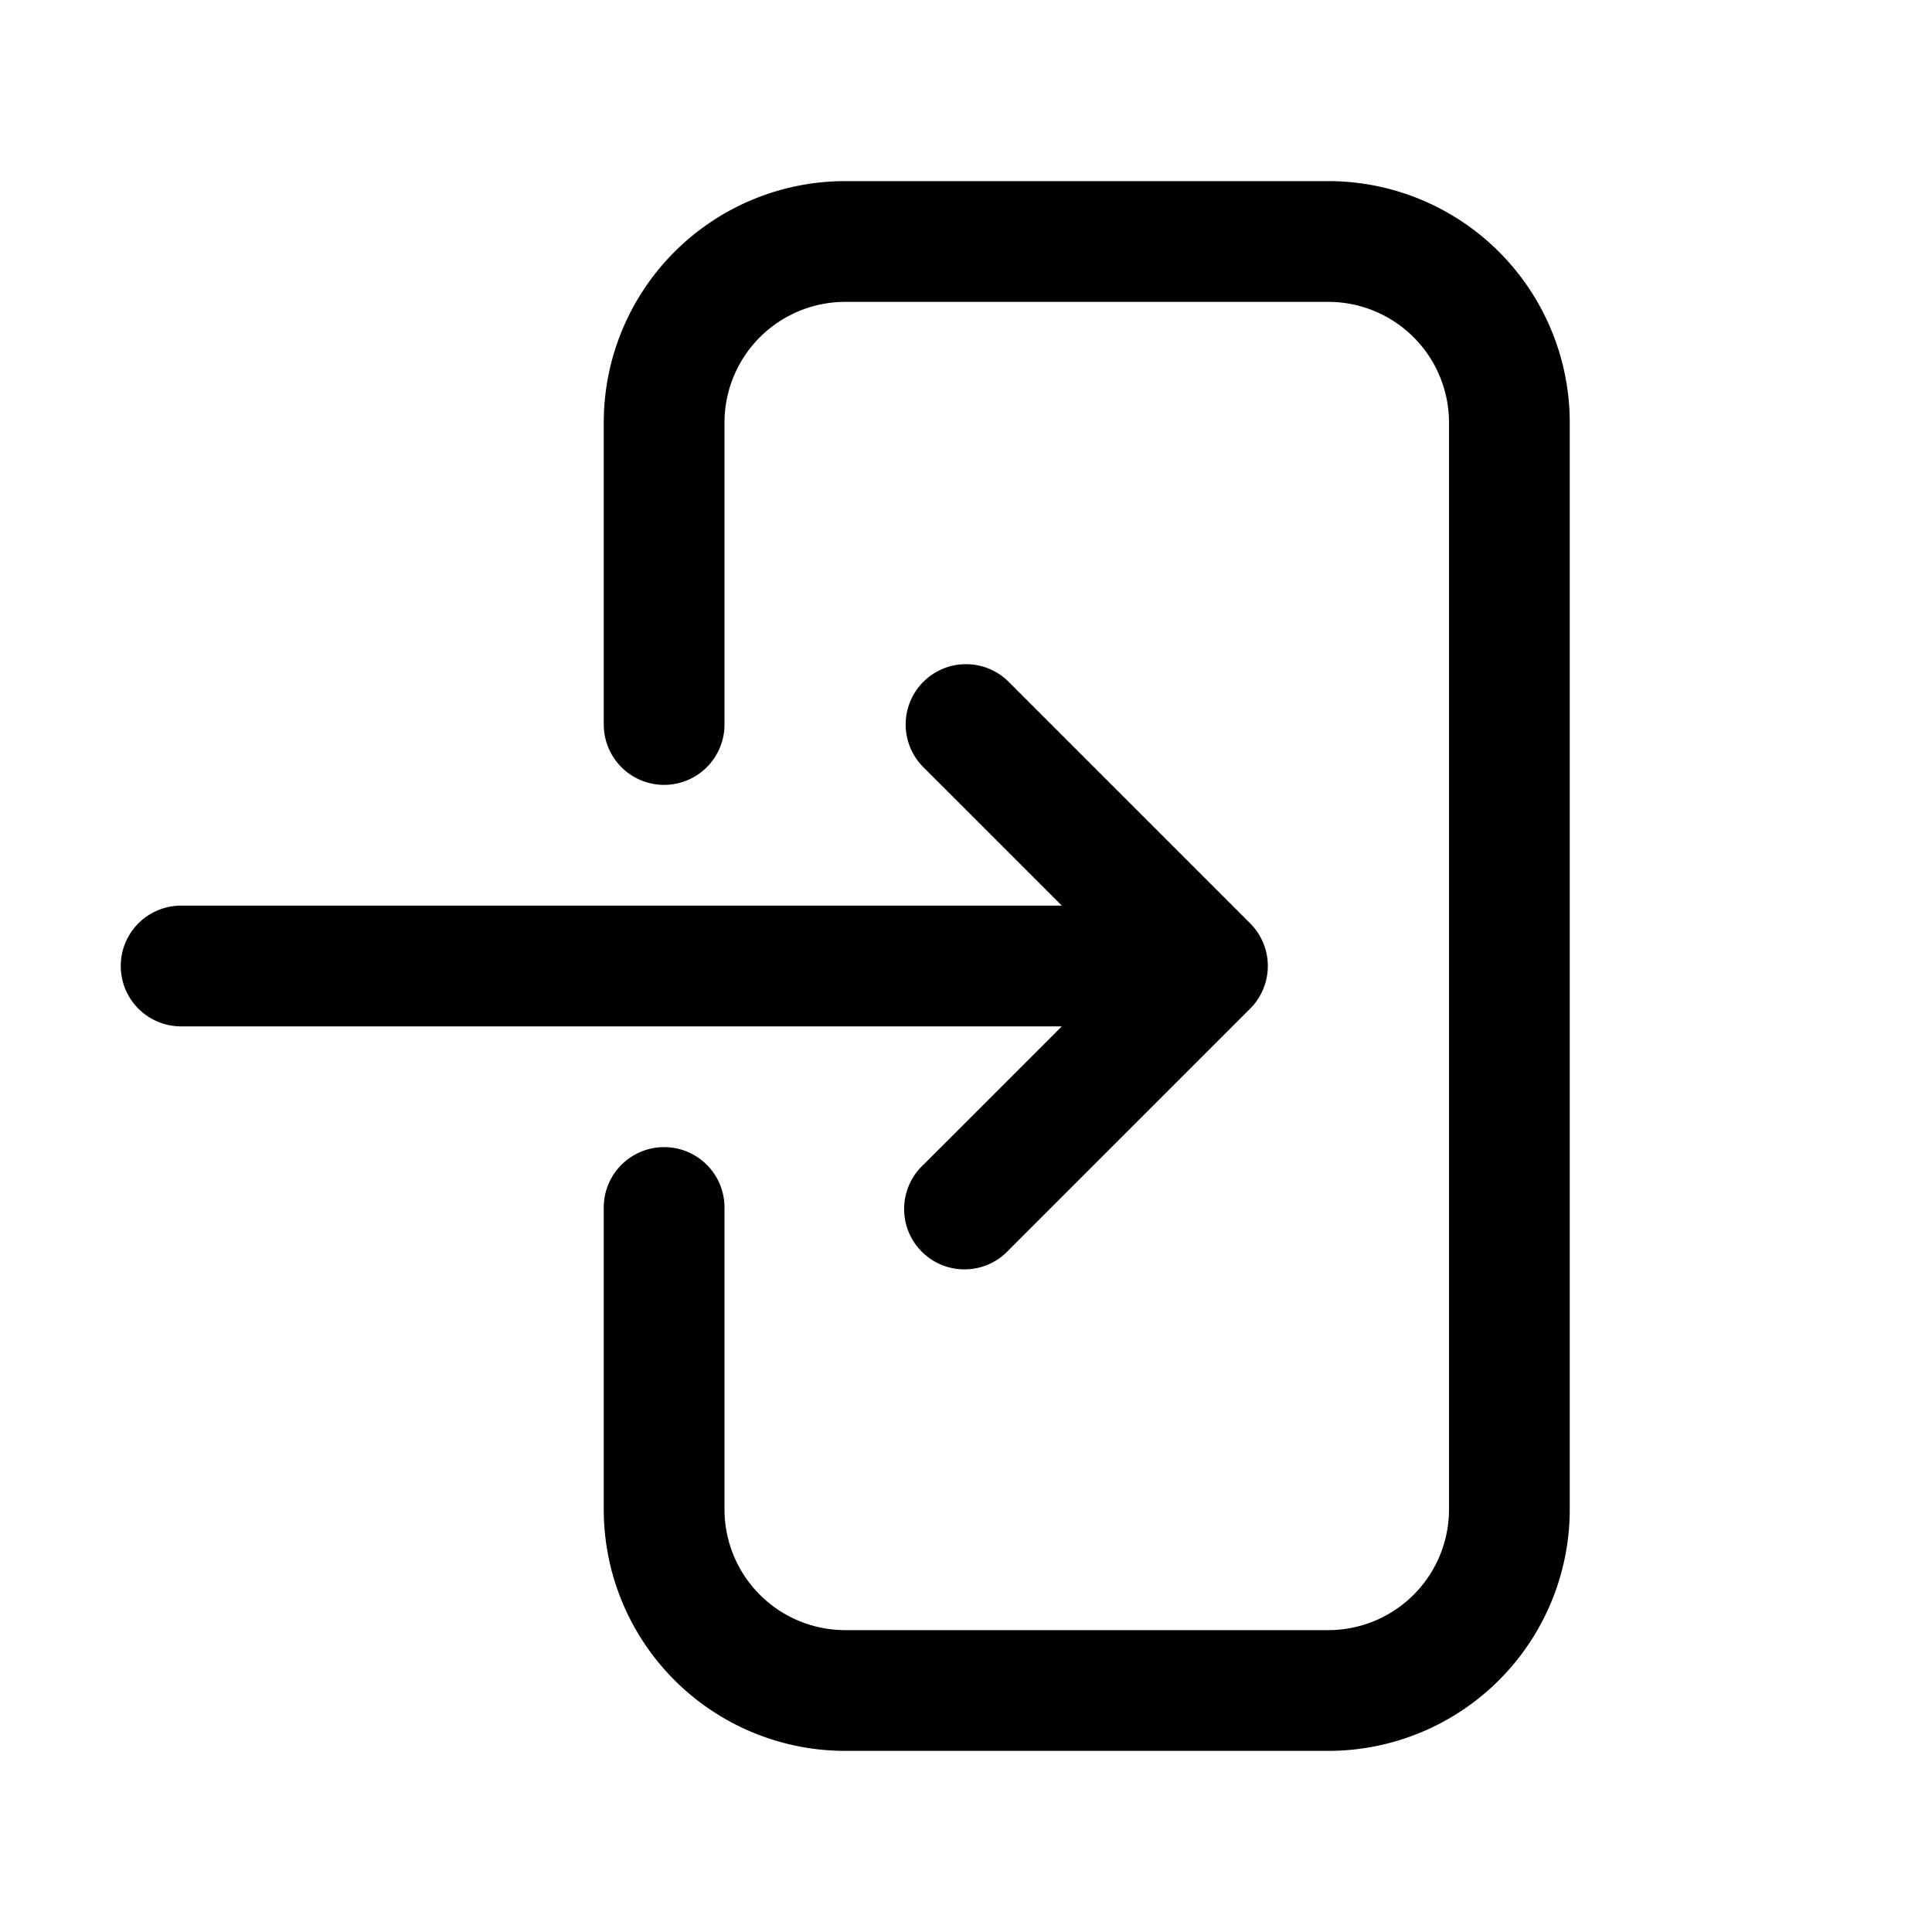 <svg xmlns="http://www.w3.org/2000/svg" viewBox="0 0 24 24" fill="currentColor" aria-hidden="true">
  <path fill-rule="evenodd" d="M16.5 3.75a1.5 1.5 0 011.5 1.5v13.5a1.5 1.5 0 01-1.5 1.5h-6a1.5 1.5 0 01-1.5-1.5V15a.75.75 0 00-1.5 0v3.75a3 3 0 003 3h6a3 3 0 003-3V5.25a3 3 0 00-3-3h-6a3 3 0 00-3 3V9A.75.75 0 109 9V5.25a1.5 1.5 0 011.5-1.5h6zm-5.03 4.72a.75.75 0 000 1.06l1.72 1.72H2.25a.75.75 0 000 1.5h10.94l-1.72 1.72a.75.75 0 101.06 1.06l3-3a.75.75 0 000-1.06l-3-3a.75.75 0 00-1.06 0z" clip-rule="evenodd"/>
</svg>
